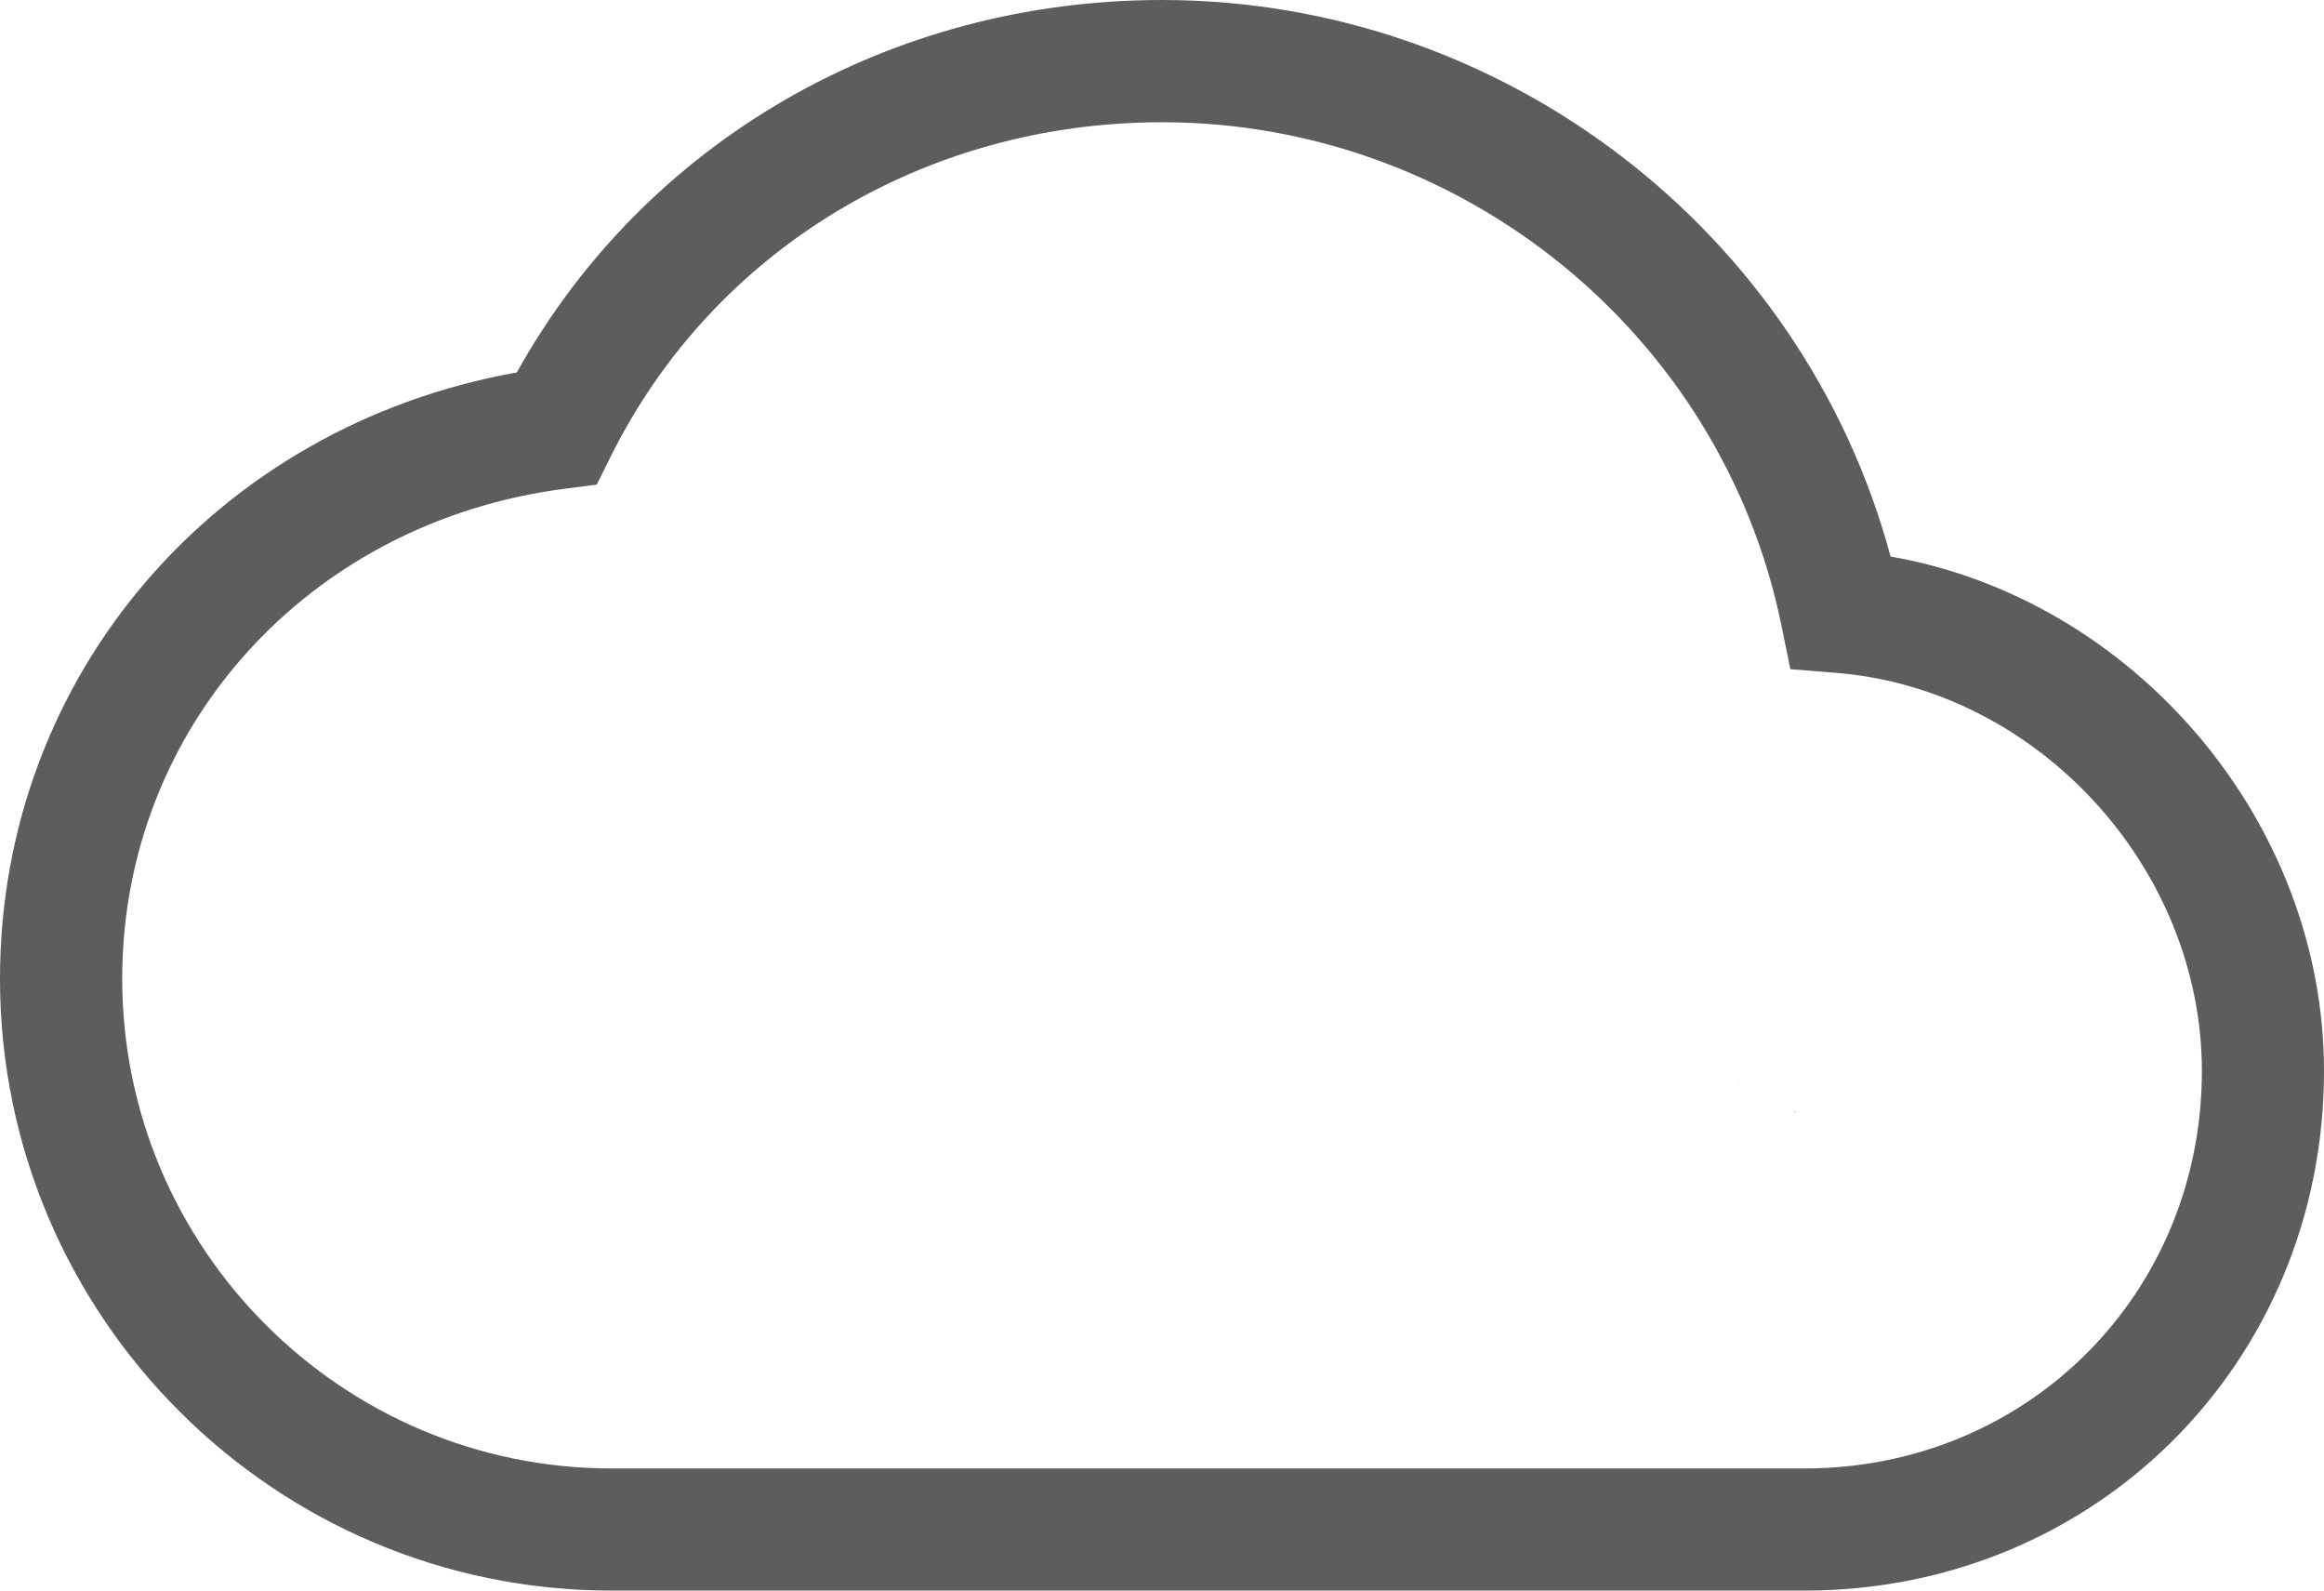 <?xml version="1.0" encoding="utf-8"?>
<!-- Generator: Adobe Illustrator 16.0.0, SVG Export Plug-In . SVG Version: 6.00 Build 0)  -->
<!DOCTYPE svg PUBLIC "-//W3C//DTD SVG 1.1//EN" "http://www.w3.org/Graphics/SVG/1.1/DTD/svg11.dtd">
<svg version="1.1" id="图层_1" xmlns="http://www.w3.org/2000/svg" xmlns:xlink="http://www.w3.org/1999/xlink" x="0px" y="0px"
	 width="22.82px" height="15.614px" viewBox="4.59 8.193 22.82 15.614" enable-background="new 4.59 8.193 22.82 15.614"
	 xml:space="preserve">
<polygon fill="#5D5D5D" points="22.213,19.107 22.213,19.111 22.221,19.105 22.219,19.098 "/>
<polygon fill="#5D5D5D" points="21.664,18.831 21.664,18.835 21.67,18.828 21.668,18.822 "/>
<path fill="#5D5D5D" d="M22.309,23.807H10.595c-3.312,0-6.005-2.693-6.005-6.006c0-2.969,2.115-5.425,5.075-5.952
	C10.923,9.585,13.323,8.193,16,8.193c3.353,0,6.296,2.272,7.154,5.463c2.383,0.416,4.254,2.591,4.256,5.047
	C27.41,21.564,25.17,23.807,22.309,23.807z M16,9.393c-2.329,0-4.401,1.253-5.408,3.271L10.45,12.95l-0.317,0.041
	c-2.517,0.325-4.343,2.349-4.343,4.81c0,2.648,2.156,4.807,4.806,4.807h11.713c2.188,0,3.902-1.715,3.902-3.903
	c-0.002-1.995-1.613-3.748-3.592-3.907l-0.449-0.036l-0.09-0.441C21.49,11.464,18.934,9.393,16,9.393z"/>
</svg>
